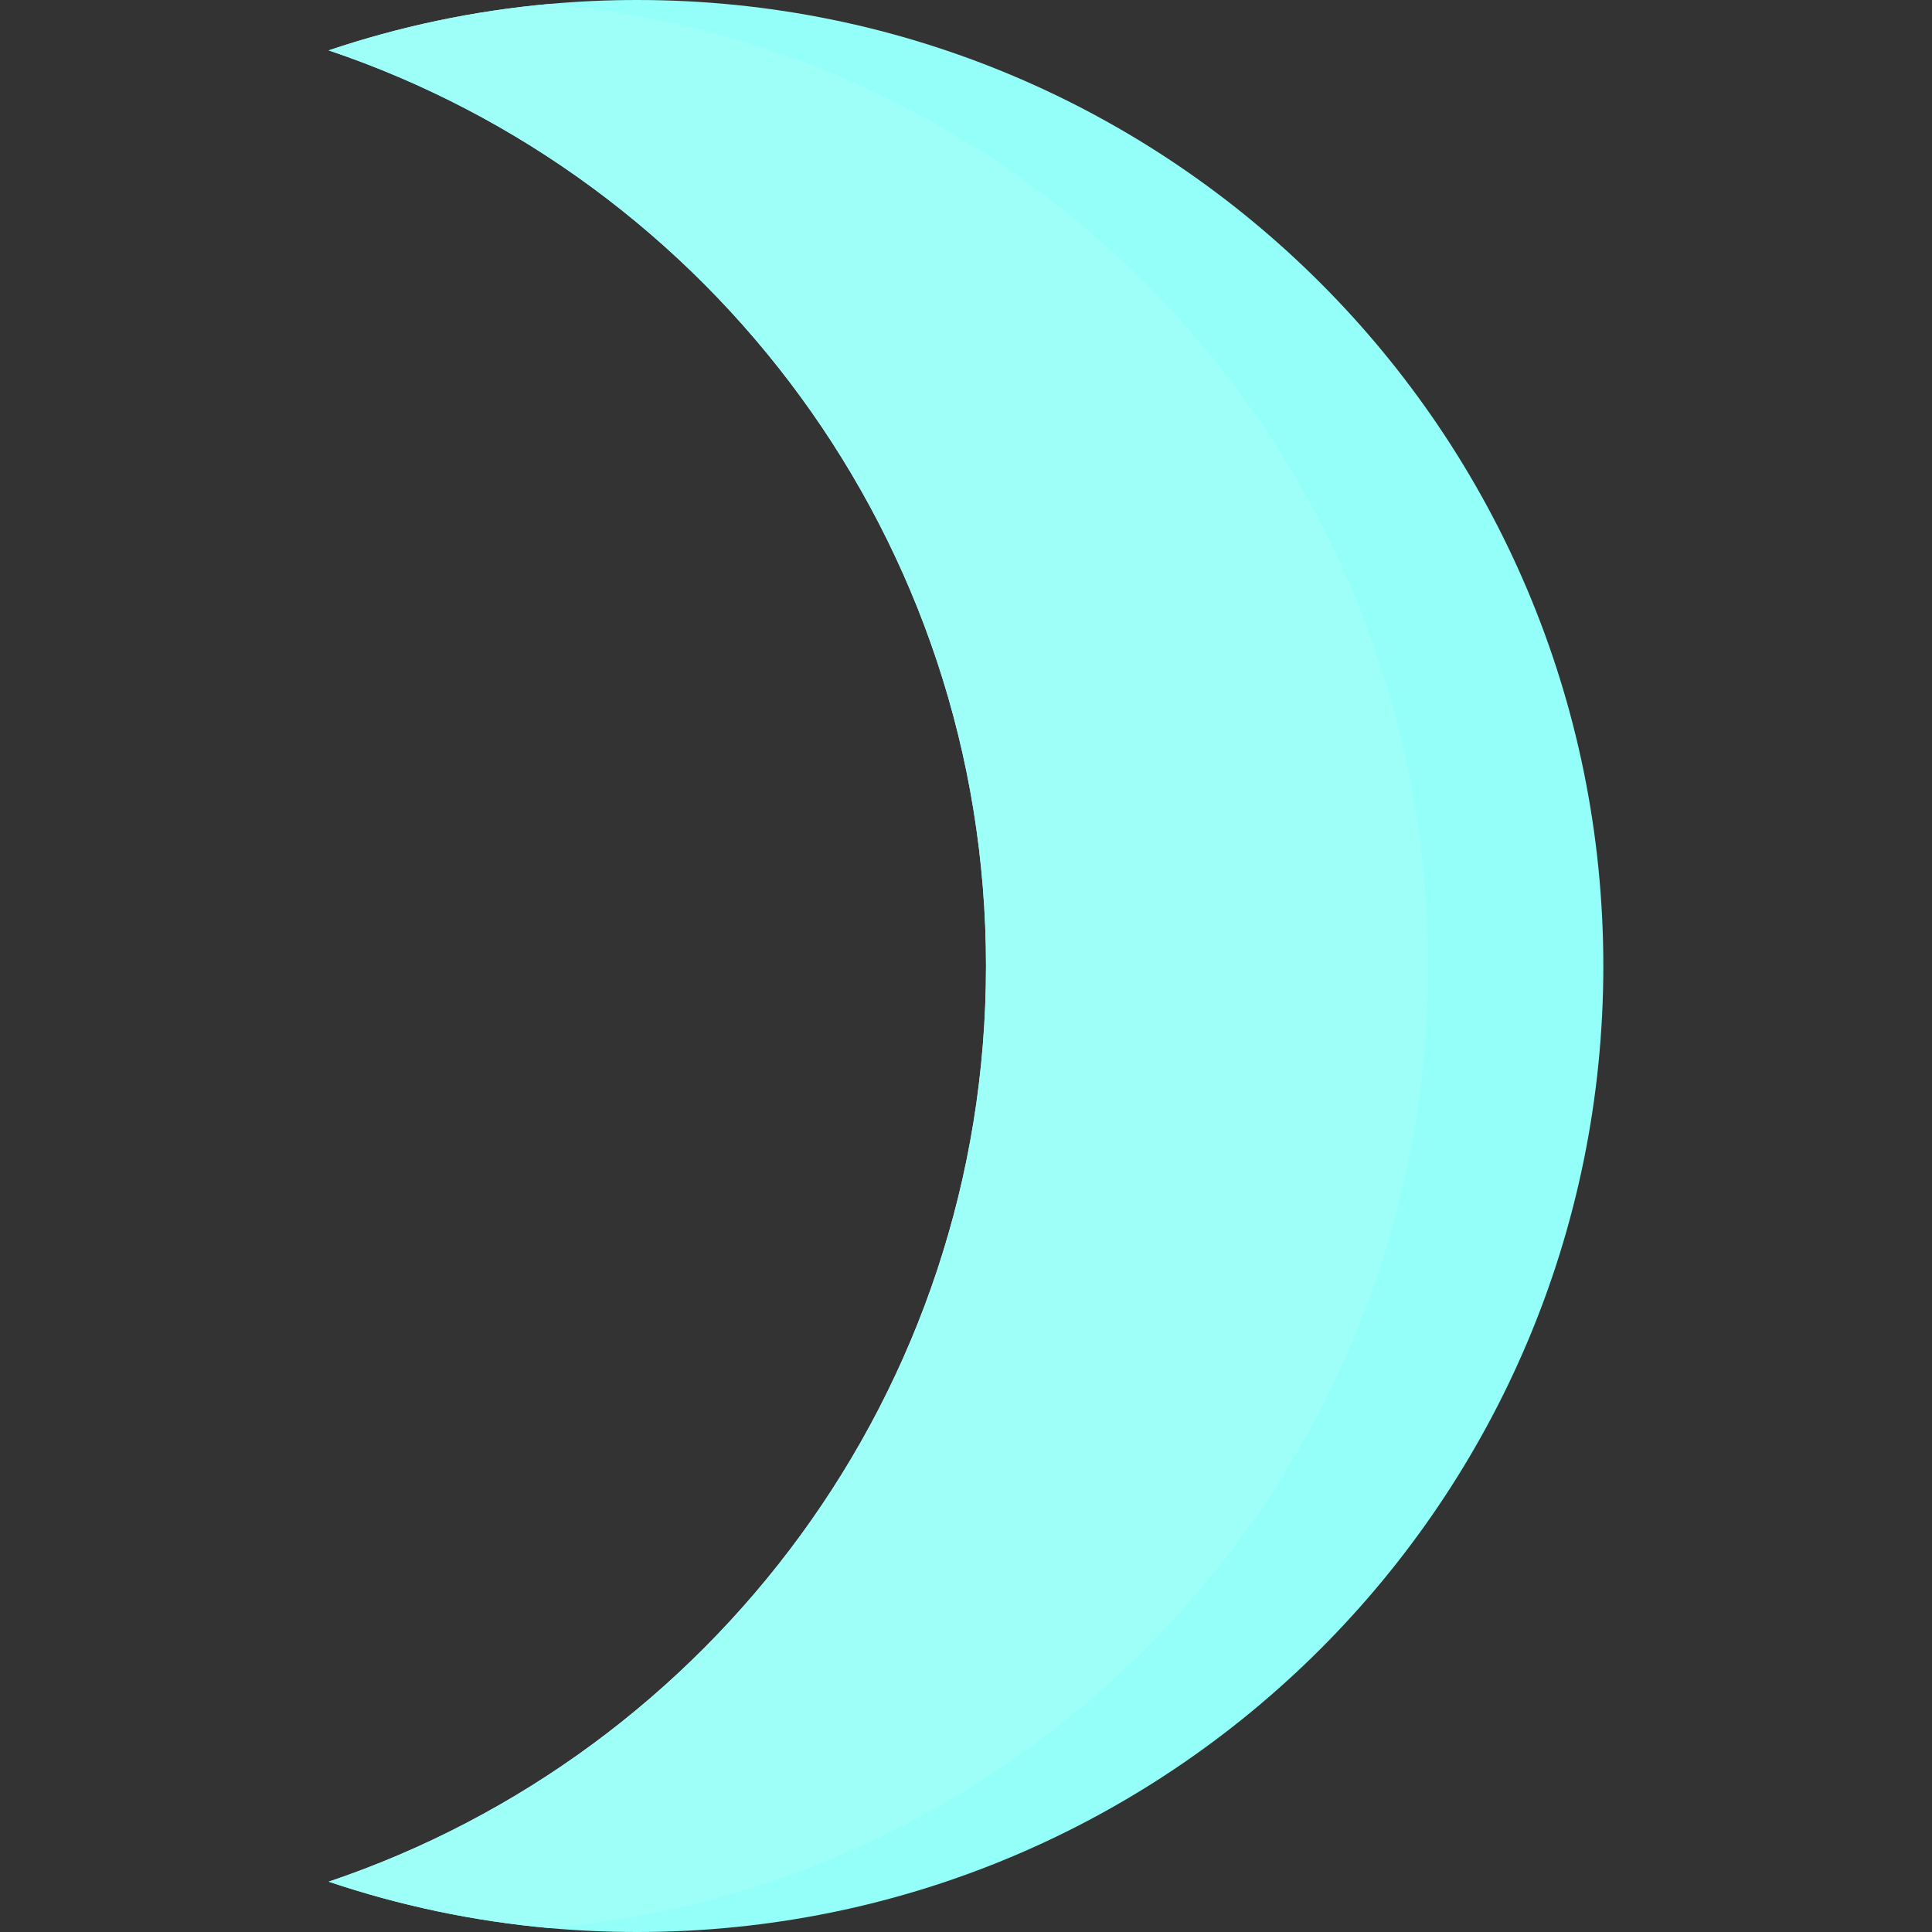 <?xml version="1.0" encoding="iso-8859-1"?>
<!-- Generator: Adobe Illustrator 19.0.0, SVG Export Plug-In . SVG Version: 6.00 Build 0)  -->
<svg version="1.1" id="Layer_1" xmlns="http://www.w3.org/2000/svg" xmlns:xlink="http://www.w3.org/1999/xlink" x="0px" y="0px"
	 viewBox="0 0 380.44 380.44" style="enable-background:new 0 0 380.44 380.44;" xml:space="preserve">
<rect x="0" y="0" width="380.44" height="380.44" fill="#333333" stroke="none"/>
<path style="fill:#93fff8;" d="M315.72,190.22c0,105.06-85.17,190.22-190.23,190.22c-5.82,0-11.58-0.26-17.26-0.77
	c-15.08-1.36-29.65-4.47-43.51-9.14c75.25-25.36,129.44-96.51,129.44-180.31S139.97,35.27,64.72,9.92
	c13.88-4.68,28.47-7.8,43.57-9.15c5.66-0.51,11.4-0.77,17.2-0.77C230.55,0,315.72,85.16,315.72,190.22z"/>
<path style="fill:#9efff9;" d="M281.22,190.22c0,99.25-76.01,180.74-172.99,189.45c-15.08-1.36-29.65-4.47-43.51-9.14
	c75.25-25.36,129.44-96.51,129.44-180.31S139.97,35.27,64.72,9.92c13.88-4.68,28.47-7.8,43.57-9.15
	C205.24,9.51,281.22,90.99,281.22,190.22z"/>
</svg>
